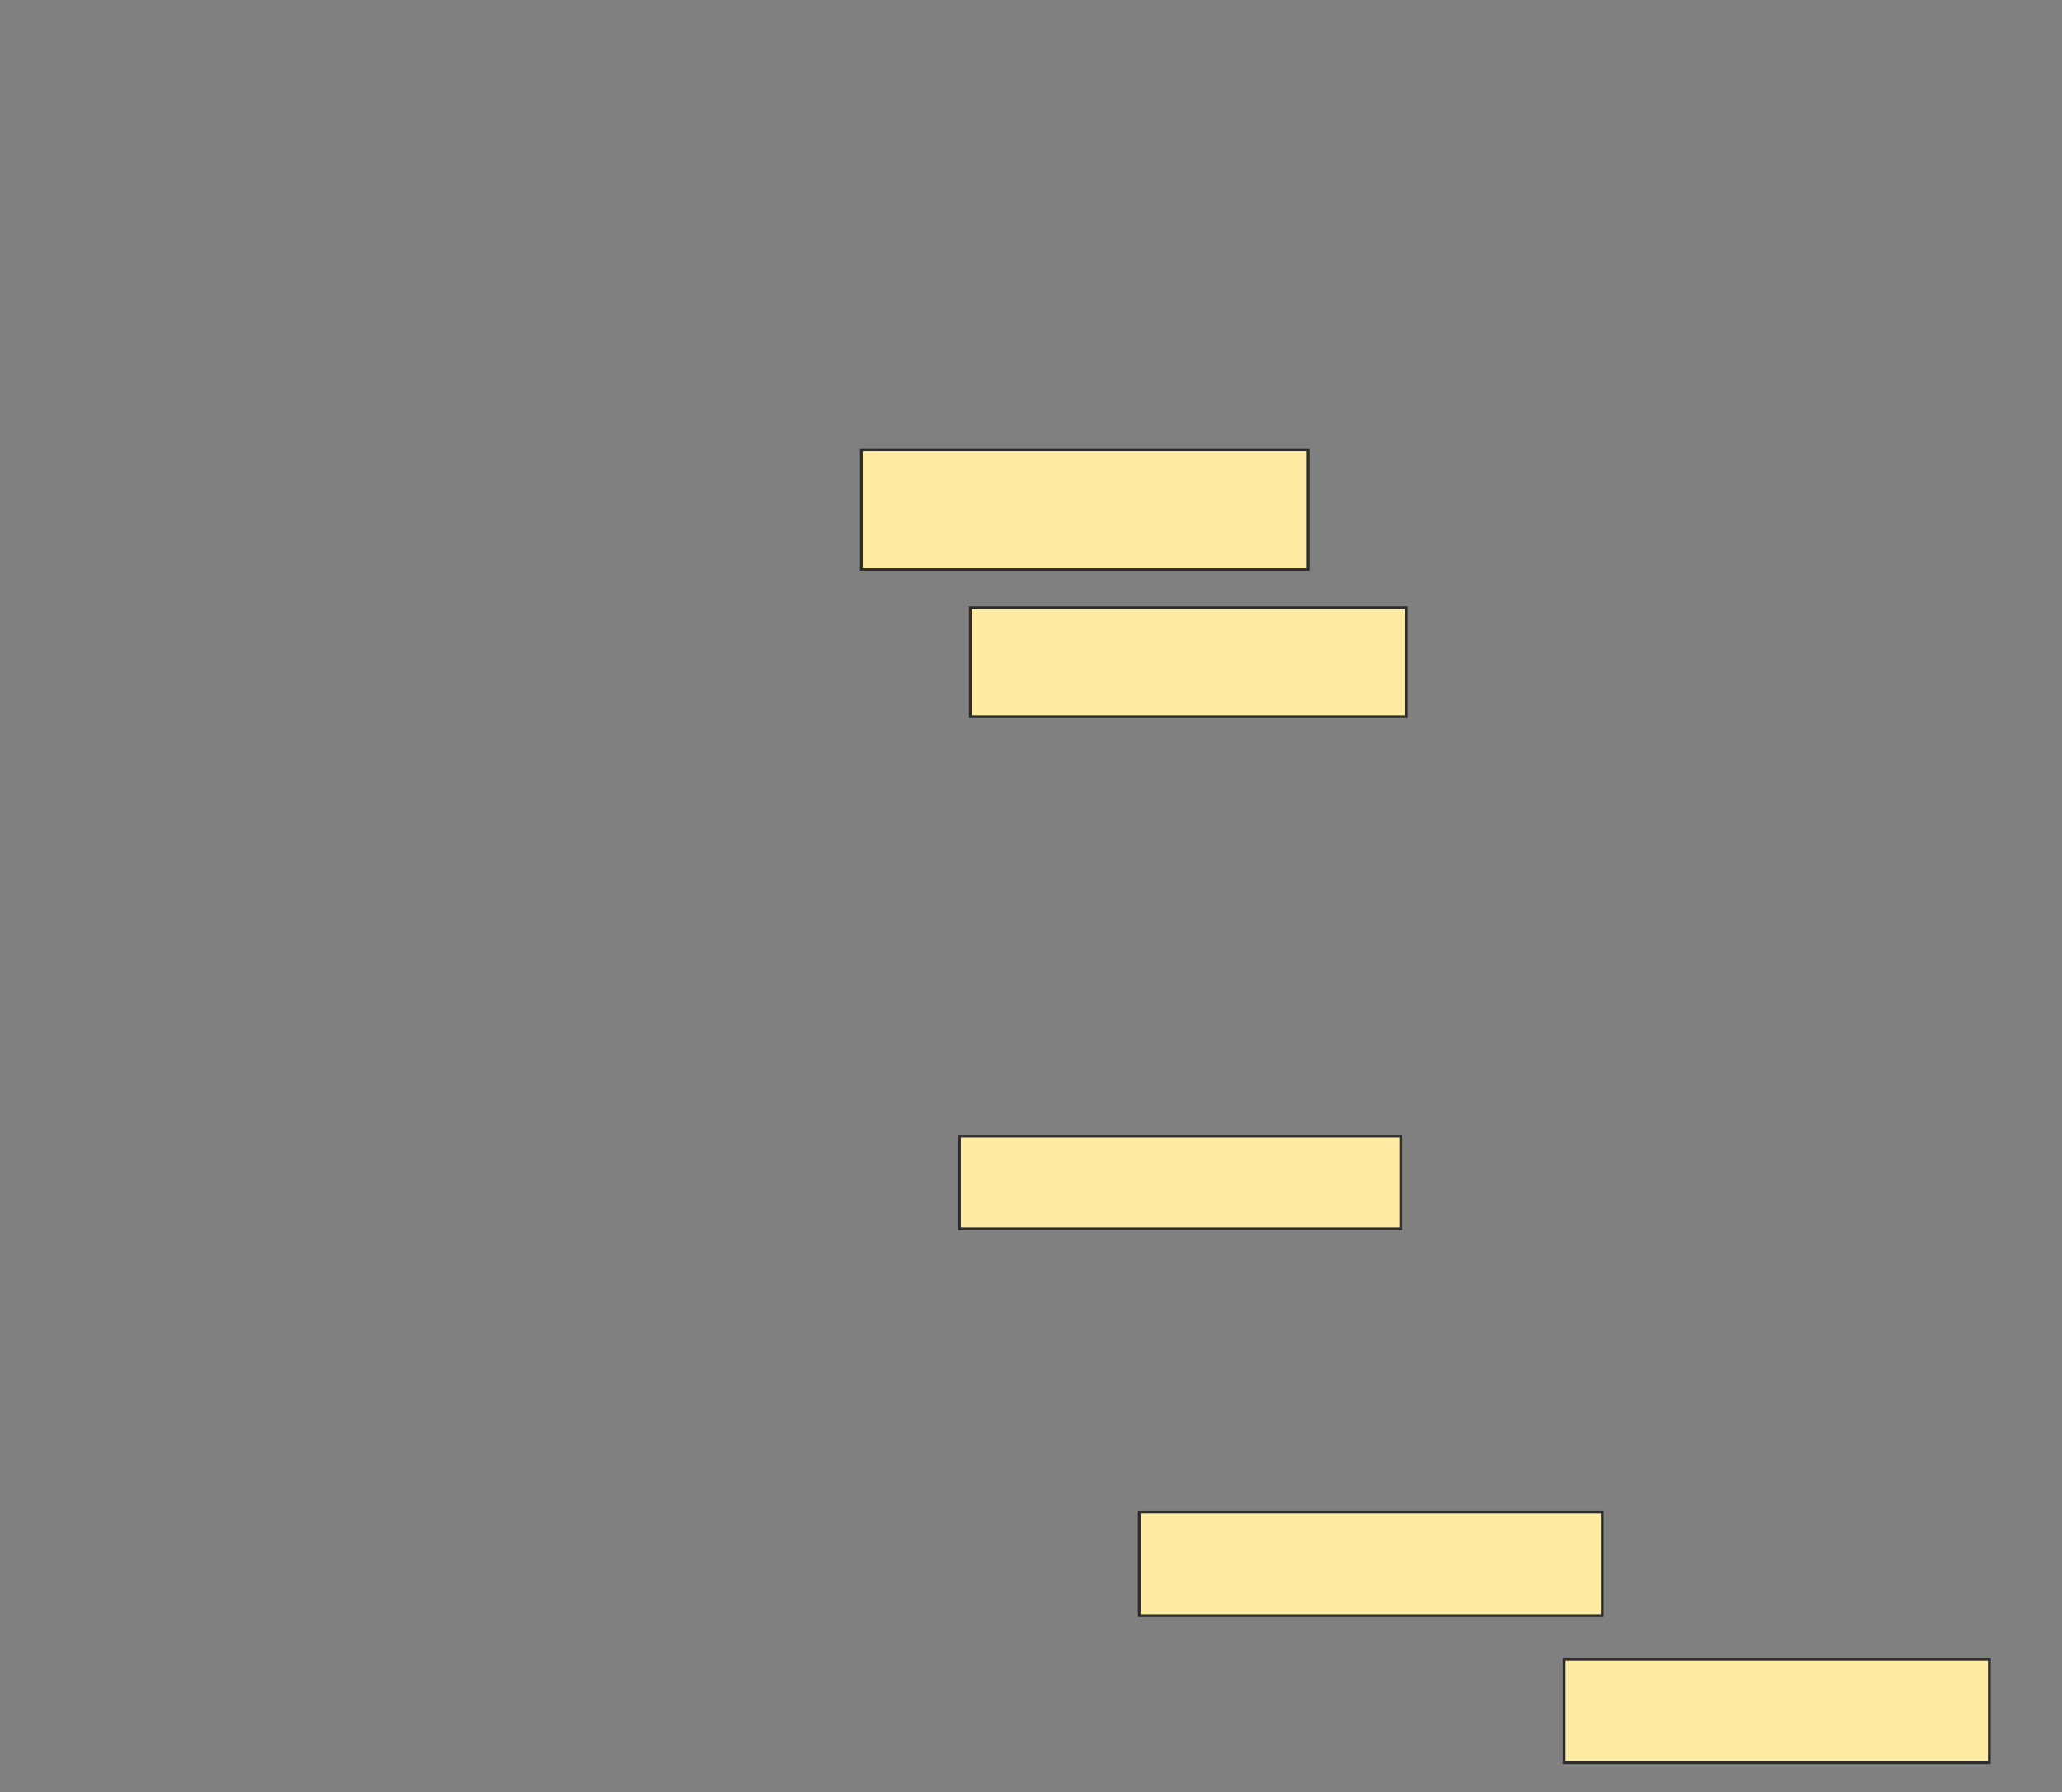 <svg xmlns="http://www.w3.org/2000/svg" width="742" height="645">
 <rect width="100%" height="100%" fill="#808080" stroke="none"/>
 <!-- Created with Image Occlusion Enhanced -->
 <g>
  <title>Labels</title>
 </g>
 <g>
  <title>Masks</title>
  <rect stroke="#2D2D2D" id="05a7d0f4bb214f78a1b20ce0d5f20c36-ao-1" height="43.137" width="160.784" y="161.863" x="309.961" fill="#FFEBA2"/>
  <rect id="05a7d0f4bb214f78a1b20ce0d5f20c36-ao-2" height="39.216" width="156.863" y="218.725" x="349.176" stroke-linecap="null" stroke-linejoin="null" stroke-dasharray="null" stroke="#2D2D2D" fill="#FFEBA2"/>
  
  <rect id="05a7d0f4bb214f78a1b20ce0d5f20c36-ao-4" height="33.333" width="158.824" y="408.922" x="345.255" stroke-linecap="null" stroke-linejoin="null" stroke-dasharray="null" stroke="#2D2D2D" fill="#FFEBA2"/>
  <rect id="05a7d0f4bb214f78a1b20ce0d5f20c36-ao-5" height="37.255" width="166.667" y="544.216" x="409.961" stroke-linecap="null" stroke-linejoin="null" stroke-dasharray="null" stroke="#2D2D2D" fill="#FFEBA2"/>
  <rect id="05a7d0f4bb214f78a1b20ce0d5f20c36-ao-6" height="37.255" width="152.941" y="597.157" x="562.902" stroke-linecap="null" stroke-linejoin="null" stroke-dasharray="null" stroke="#2D2D2D" fill="#FFEBA2"/>
 </g>
</svg>